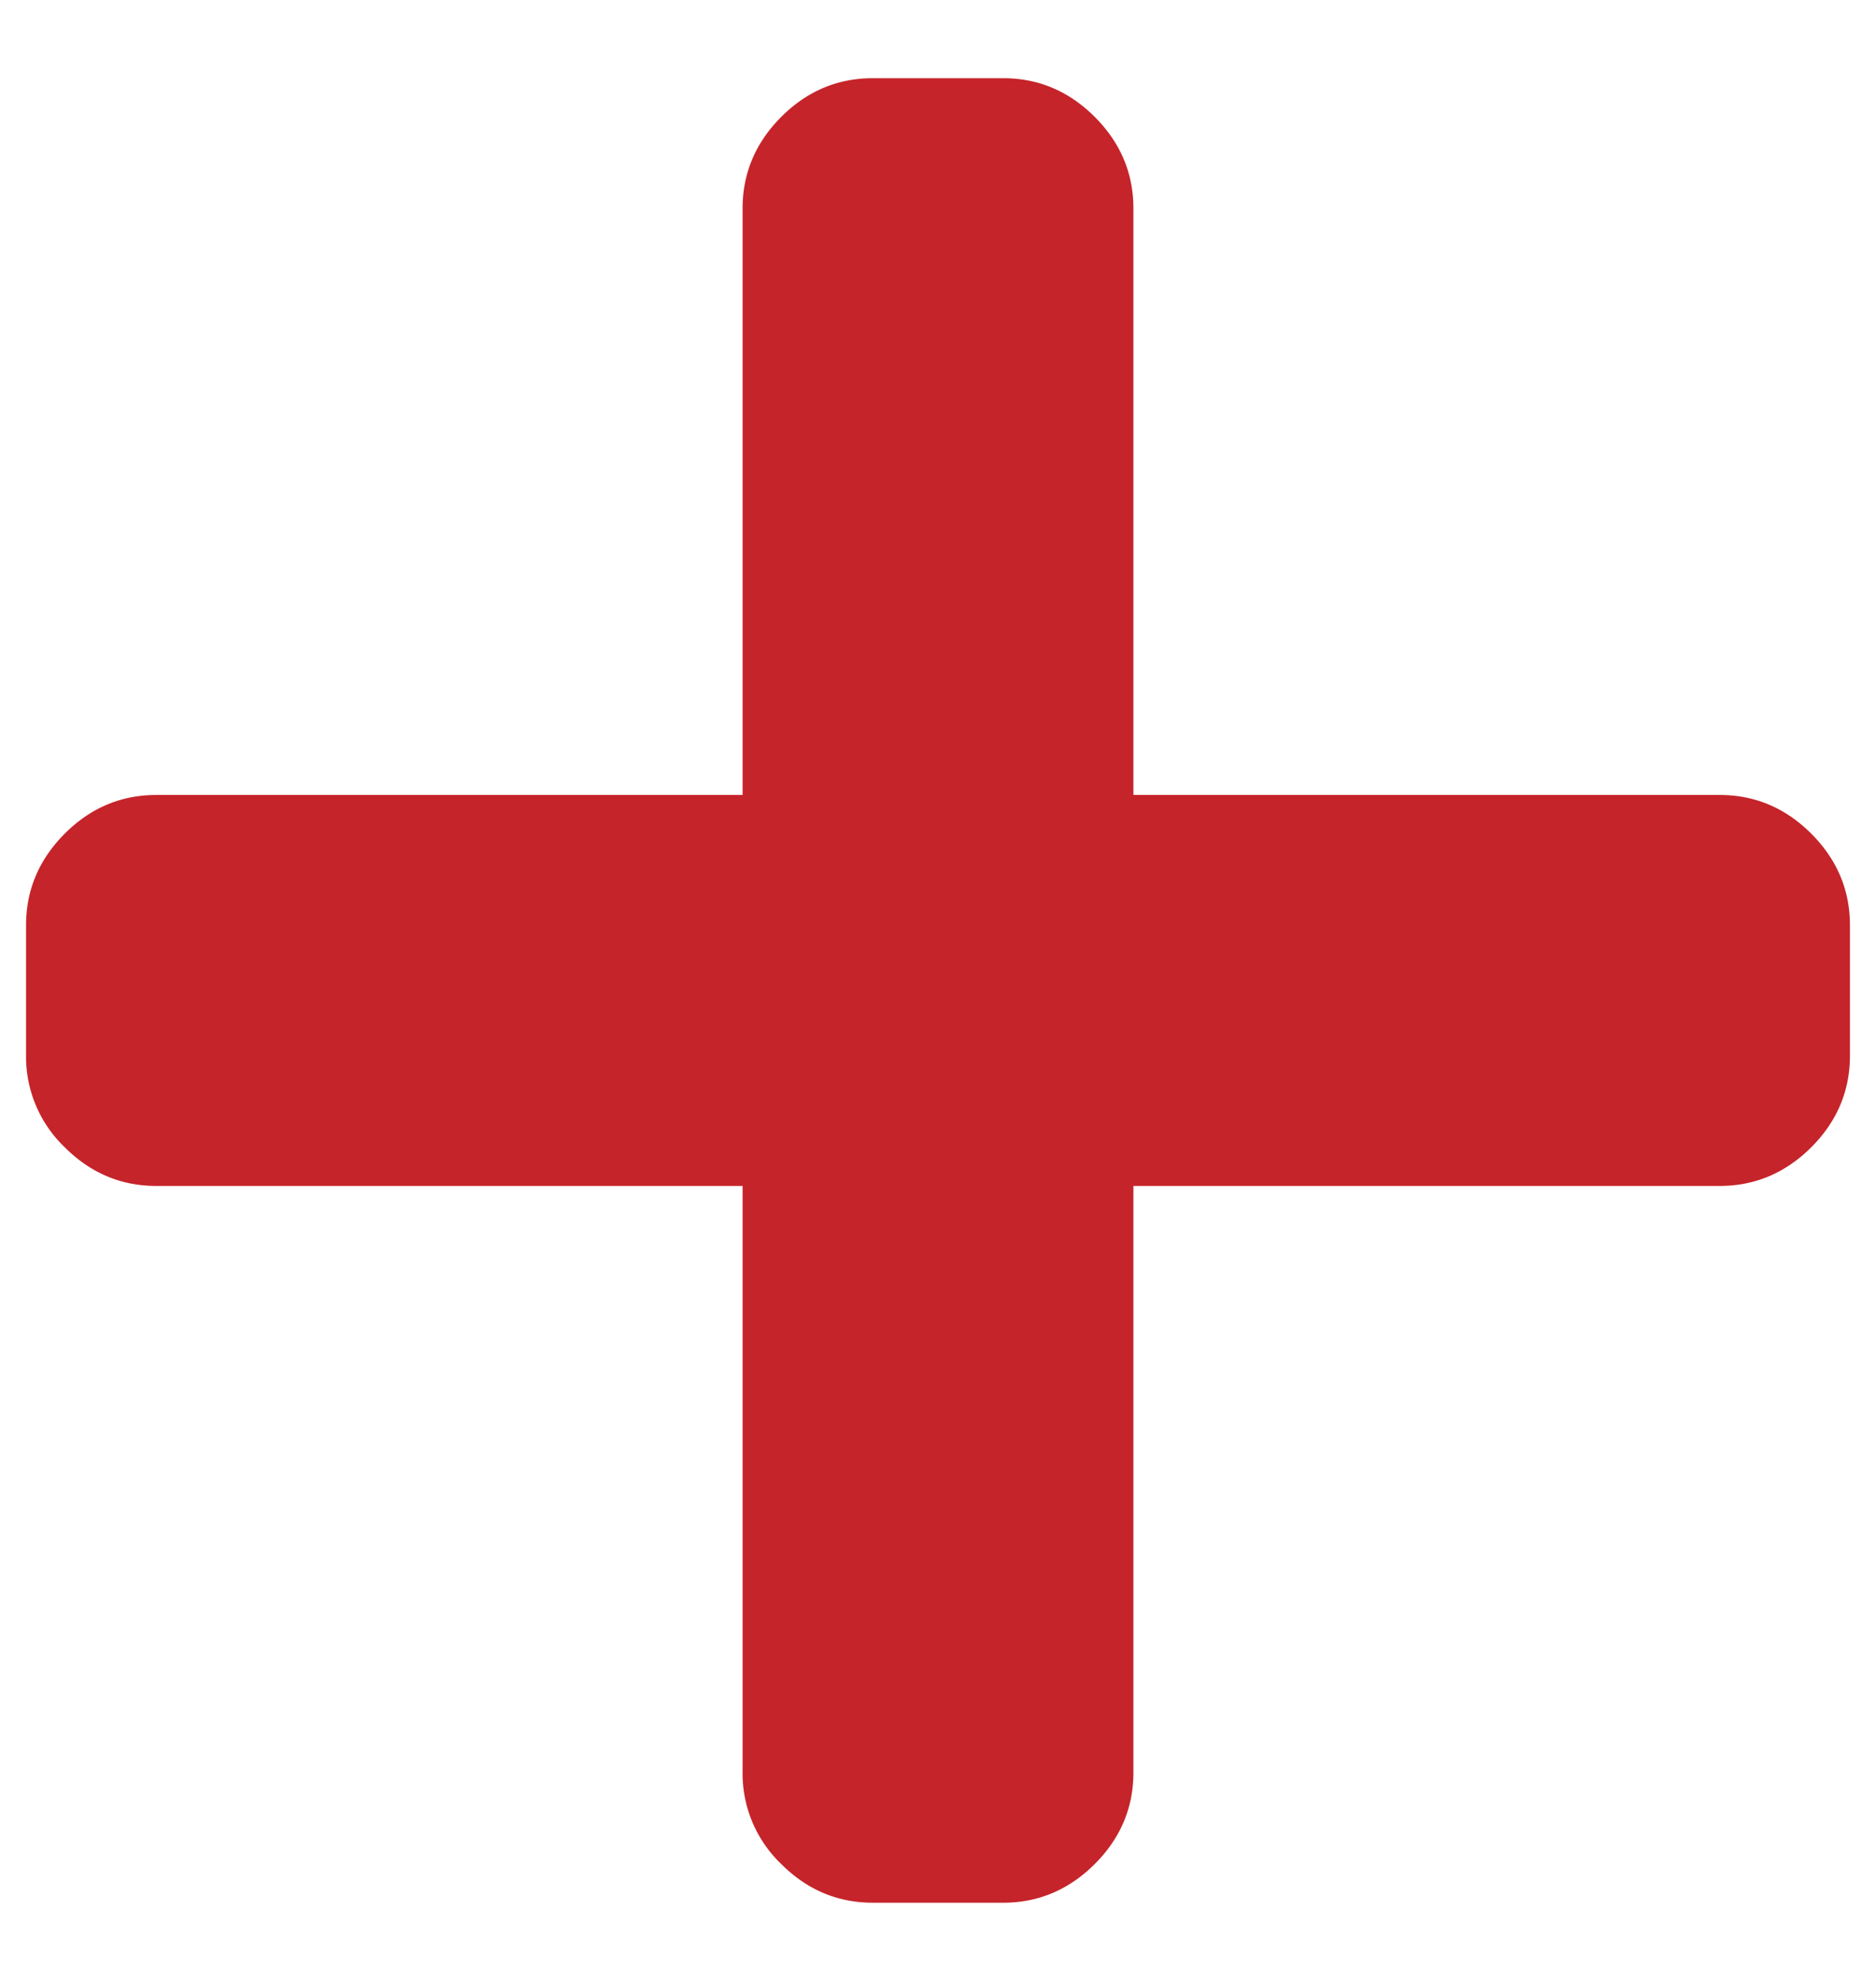 <svg xmlns="http://www.w3.org/2000/svg" width="18" height="19" viewBox="0 0 18 19">
    <path fill="#C5242A" fill-rule="nonzero" d="M16.5 7.625c.339 0 .631.124.879.371.247.248.371.54.371.879v1.25c0 .339-.124.632-.371.879-.248.247-.54.371-.879.371h-5.625V17c0 .339-.124.632-.371.879-.248.247-.54.371-.879.371h-1.25c-.339 0-.632-.124-.879-.371A1.201 1.201 0 0 1 7.125 17v-5.625H1.5c-.339 0-.632-.124-.879-.371a1.201 1.201 0 0 1-.371-.879v-1.25c0-.339.124-.631.371-.879.247-.247.54-.371.879-.371h5.625V2c0-.339.124-.631.371-.879.247-.247.54-.371.879-.371h1.25c.339 0 .631.124.879.371.247.248.371.54.371.879v5.625H16.5z"/>
</svg>
